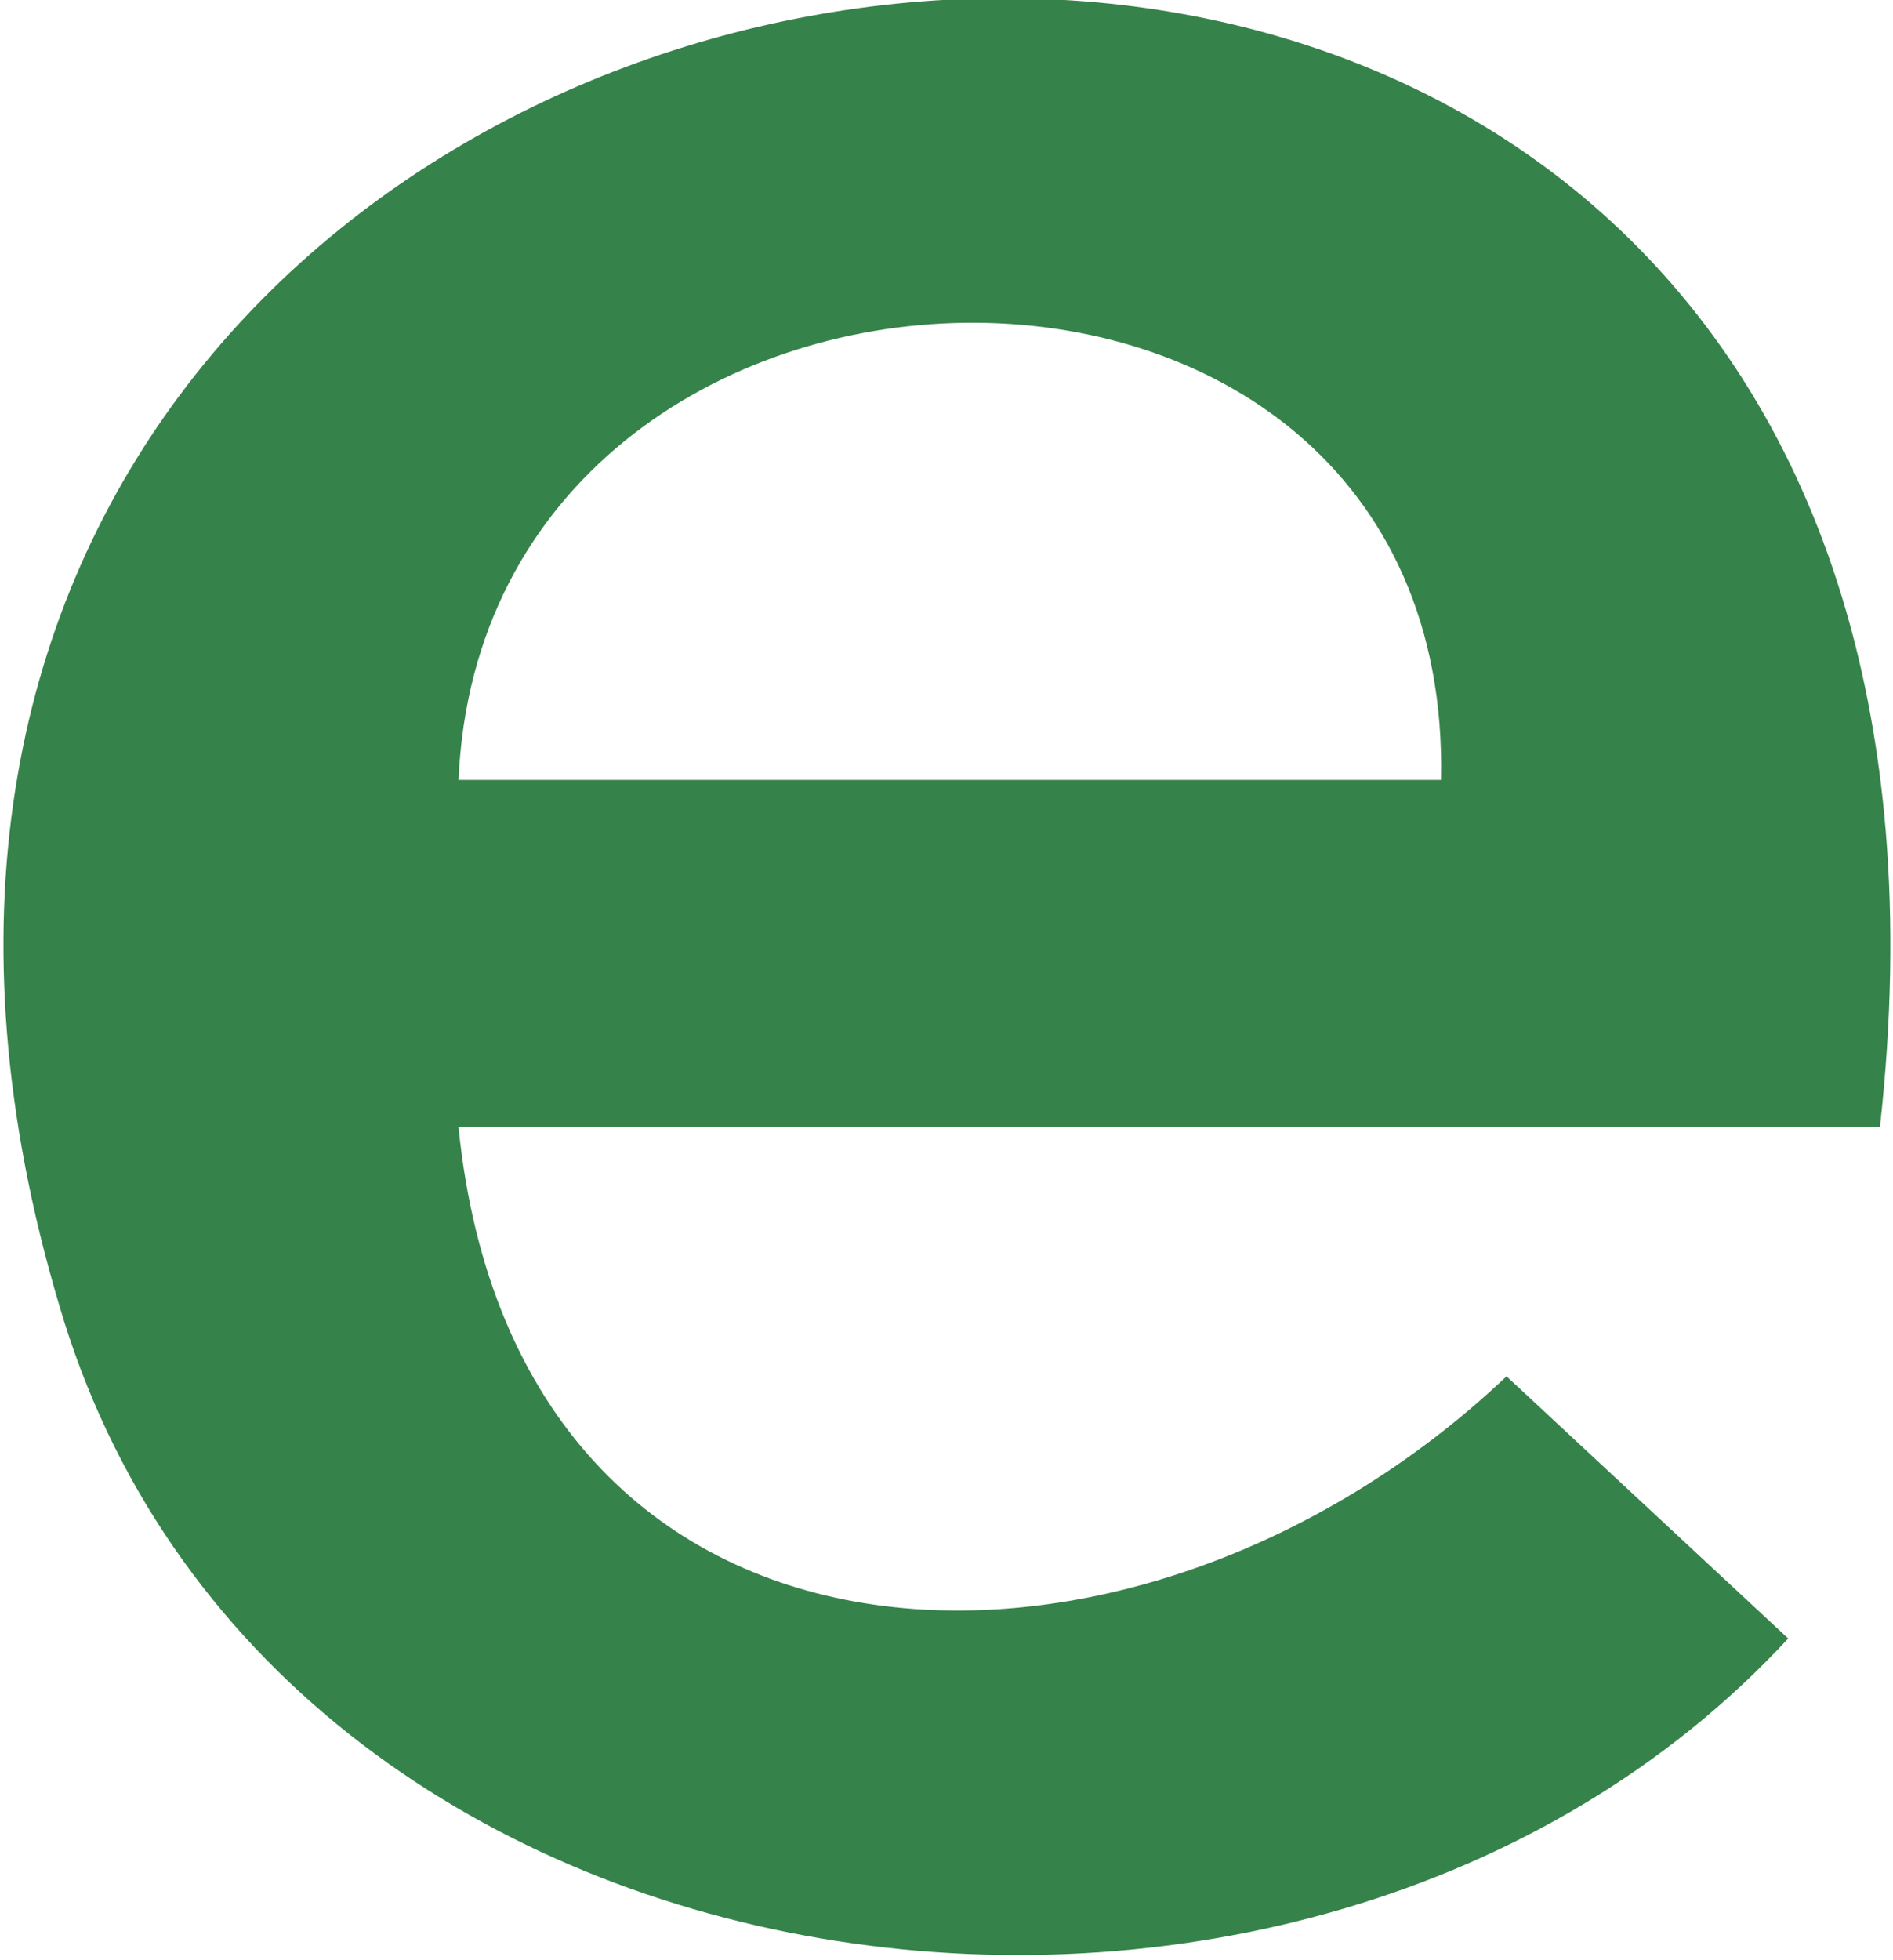 <?xml version="1.0" encoding="UTF-8"?>
<svg id="Layer_1" xmlns="http://www.w3.org/2000/svg" version="1.1" viewBox="0 0 28.9 29.9">
  <!-- Generator: Adobe Illustrator 29.0.0, SVG Export Plug-In . SVG Version: 2.1.0 Build 186)  -->
  <defs>
    <style>
      .st0 {
        fill: #36824b;
      }
    </style>
  </defs>
  <path class="st0" d="M28.7,17.2H7c.9,8.9,10.3,9.2,16,3.8l4.3,4c-7.4,8-23.2,5.9-26.4-5.1C-6-3.3,31.6-8.8,28.7,17.2ZM7,11.9h15c.2-9.5-14.6-9.1-15,0Z"/>
</svg>